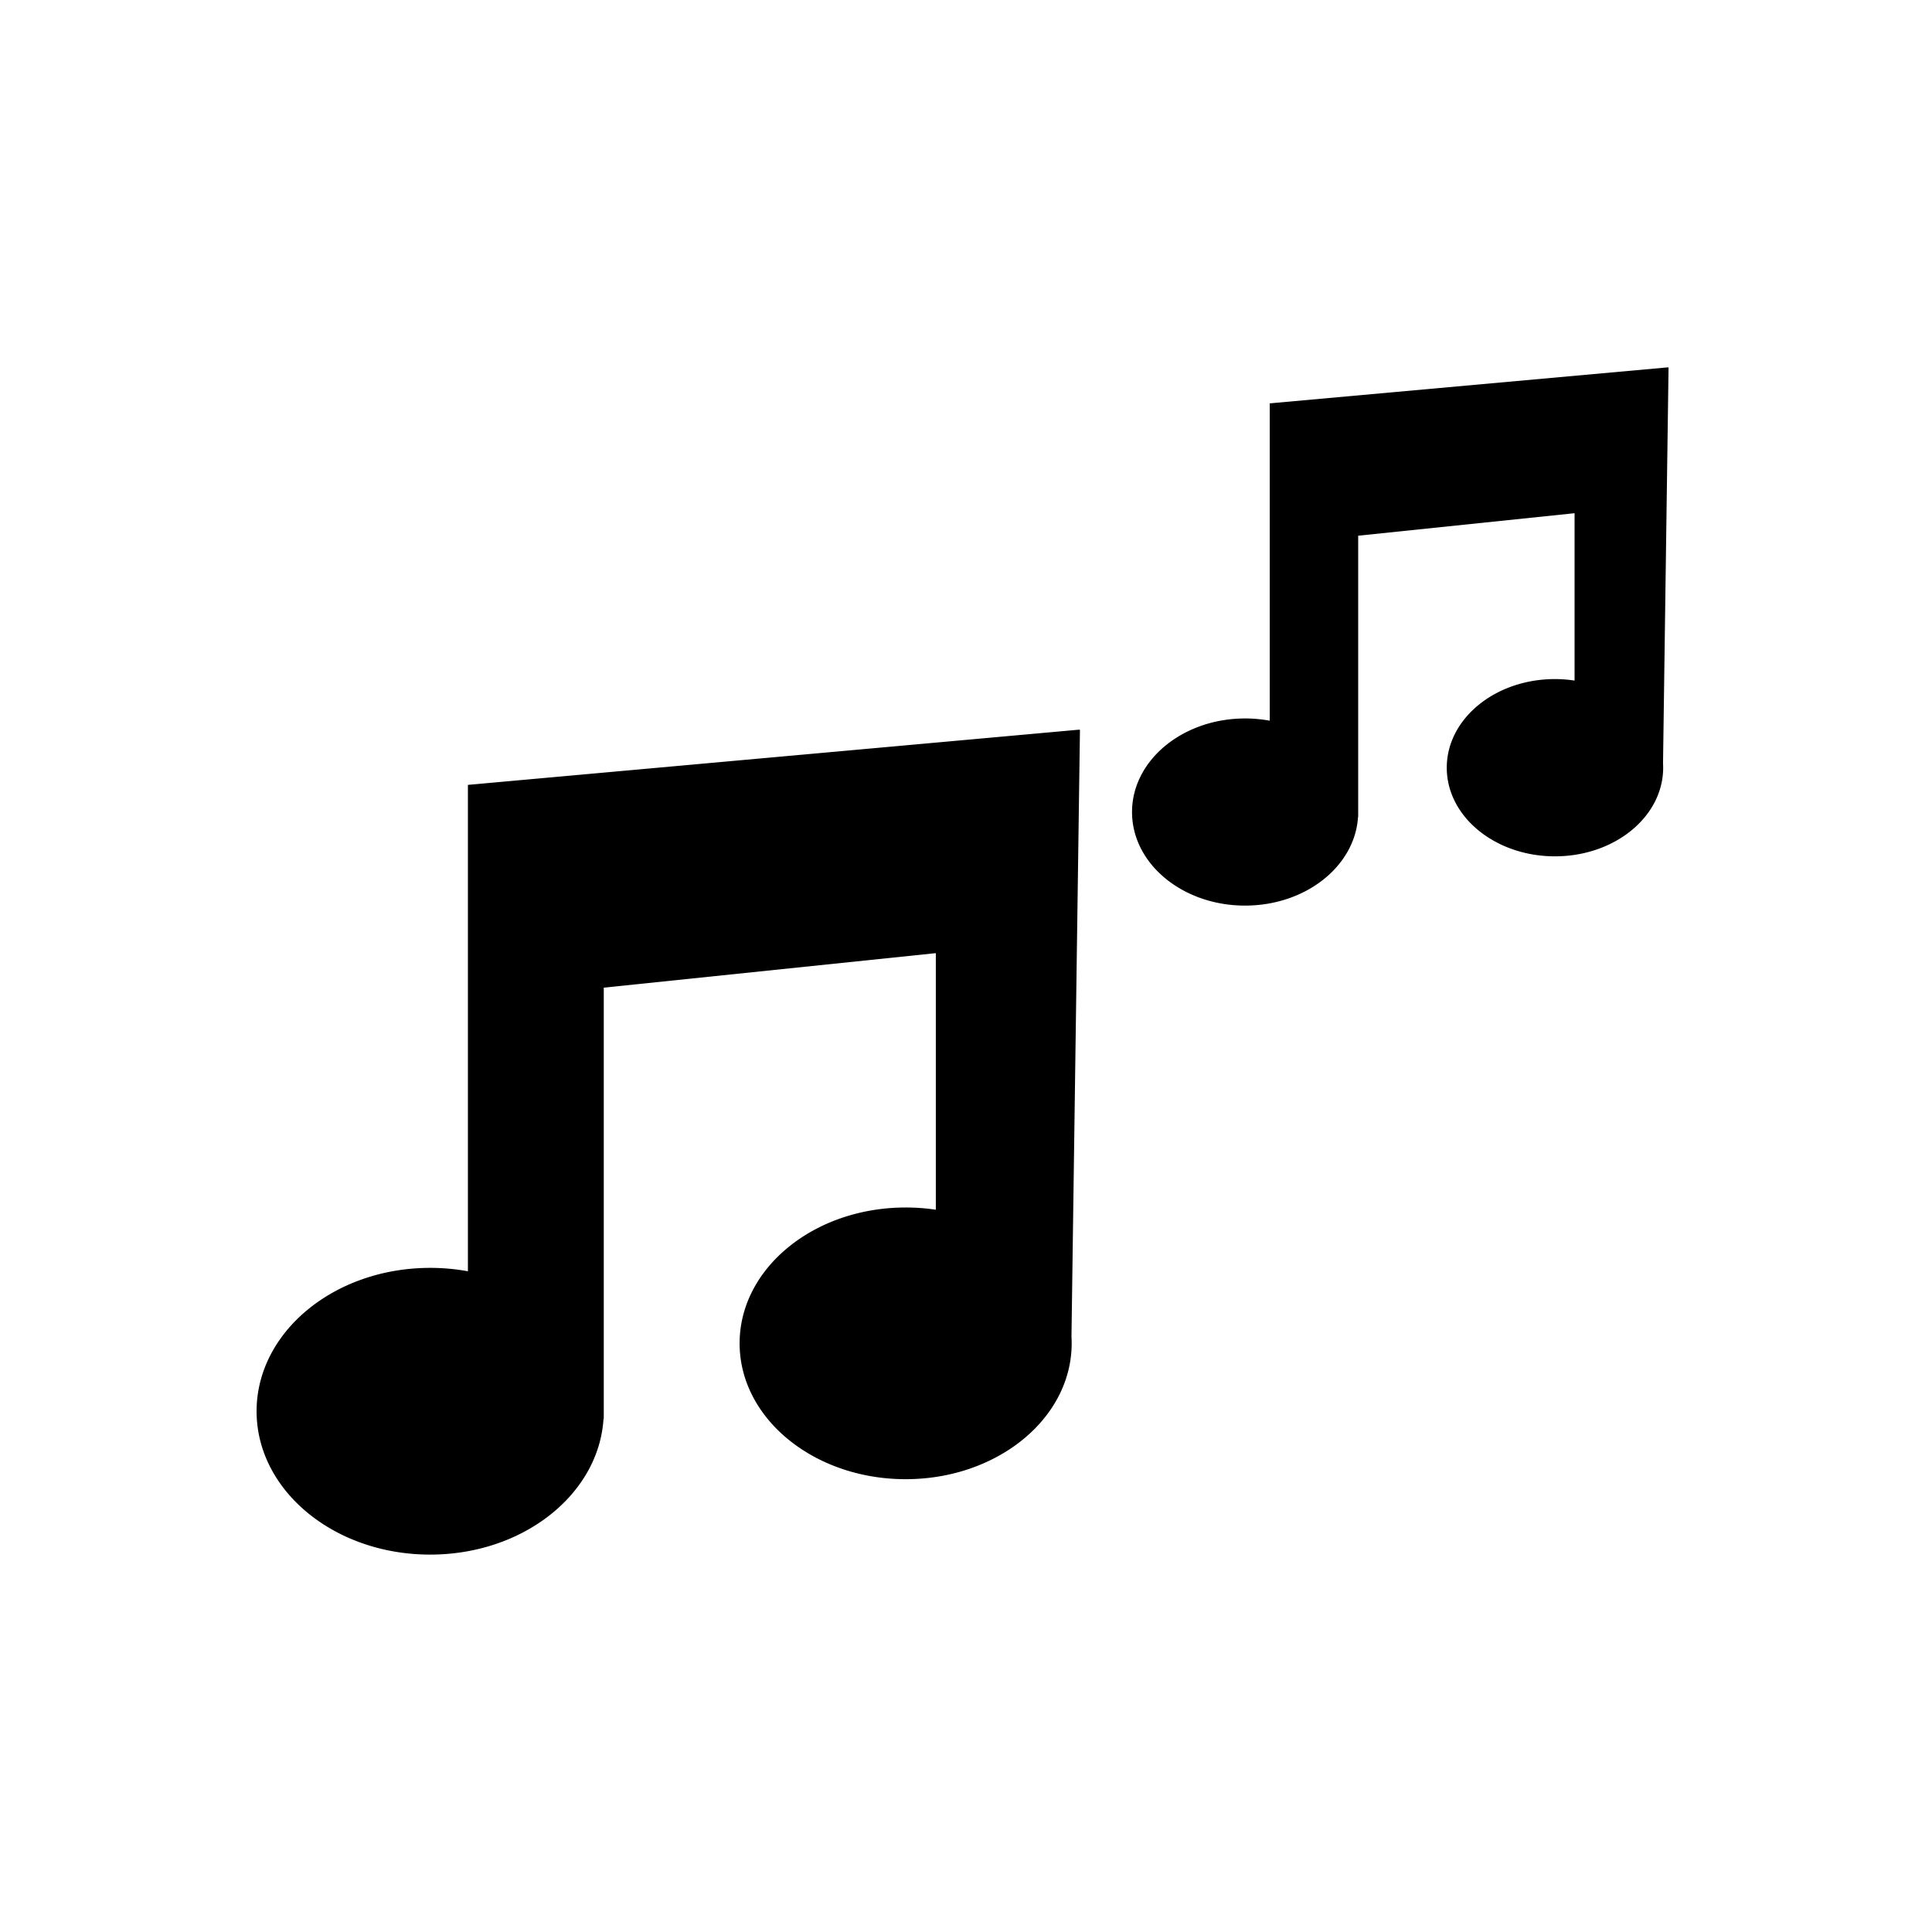 <svg xmlns="http://www.w3.org/2000/svg" xmlns:xlink="http://www.w3.org/1999/xlink" width="128" height="128" viewBox="0 0 128 128">
  <defs>
    <clipPath id="clip-muziek">
      <rect width="128" height="128"/>
    </clipPath>
  </defs>
  <g id="muziek" clip-path="url(#clip-muziek)">
    <path id="muziek-2" data-name="muziek" d="M-353-171.84c0-5.247,5.149-9.5,11.5-9.5a13.856,13.856,0,0,1,2.5.225V-213.34l40.515-3.66,0,.023.035-.014-.562,40.2q.014.224.013.451c0,4.971-4.925,9-11,9s-11-4.029-11-9,4.925-9,11-9a13.373,13.373,0,0,1,2,.148v-17l-22,2.287v28.561h-.016c-.314,5.015-5.334,9-11.483,9C-347.851-162.34-353-166.593-353-171.84Zm58-39.7c0-3.423,3.356-6.2,7.494-6.2a9.012,9.012,0,0,1,1.629.148v-21.024l26.4-2.388v.014l.023-.008-.366,26.227c.006.1.009.2.009.293,0,3.243-3.209,5.872-7.169,5.872s-7.168-2.629-7.168-5.872,3.209-5.872,7.168-5.872a8.706,8.706,0,0,1,1.3.1v-11.089l-14.337,1.491v18.634h-.01c-.205,3.271-3.477,5.872-7.484,5.872C-291.644-205.34-295-208.114-295-211.538Z" transform="translate(370 265.34)"/>
  </g>
</svg>

